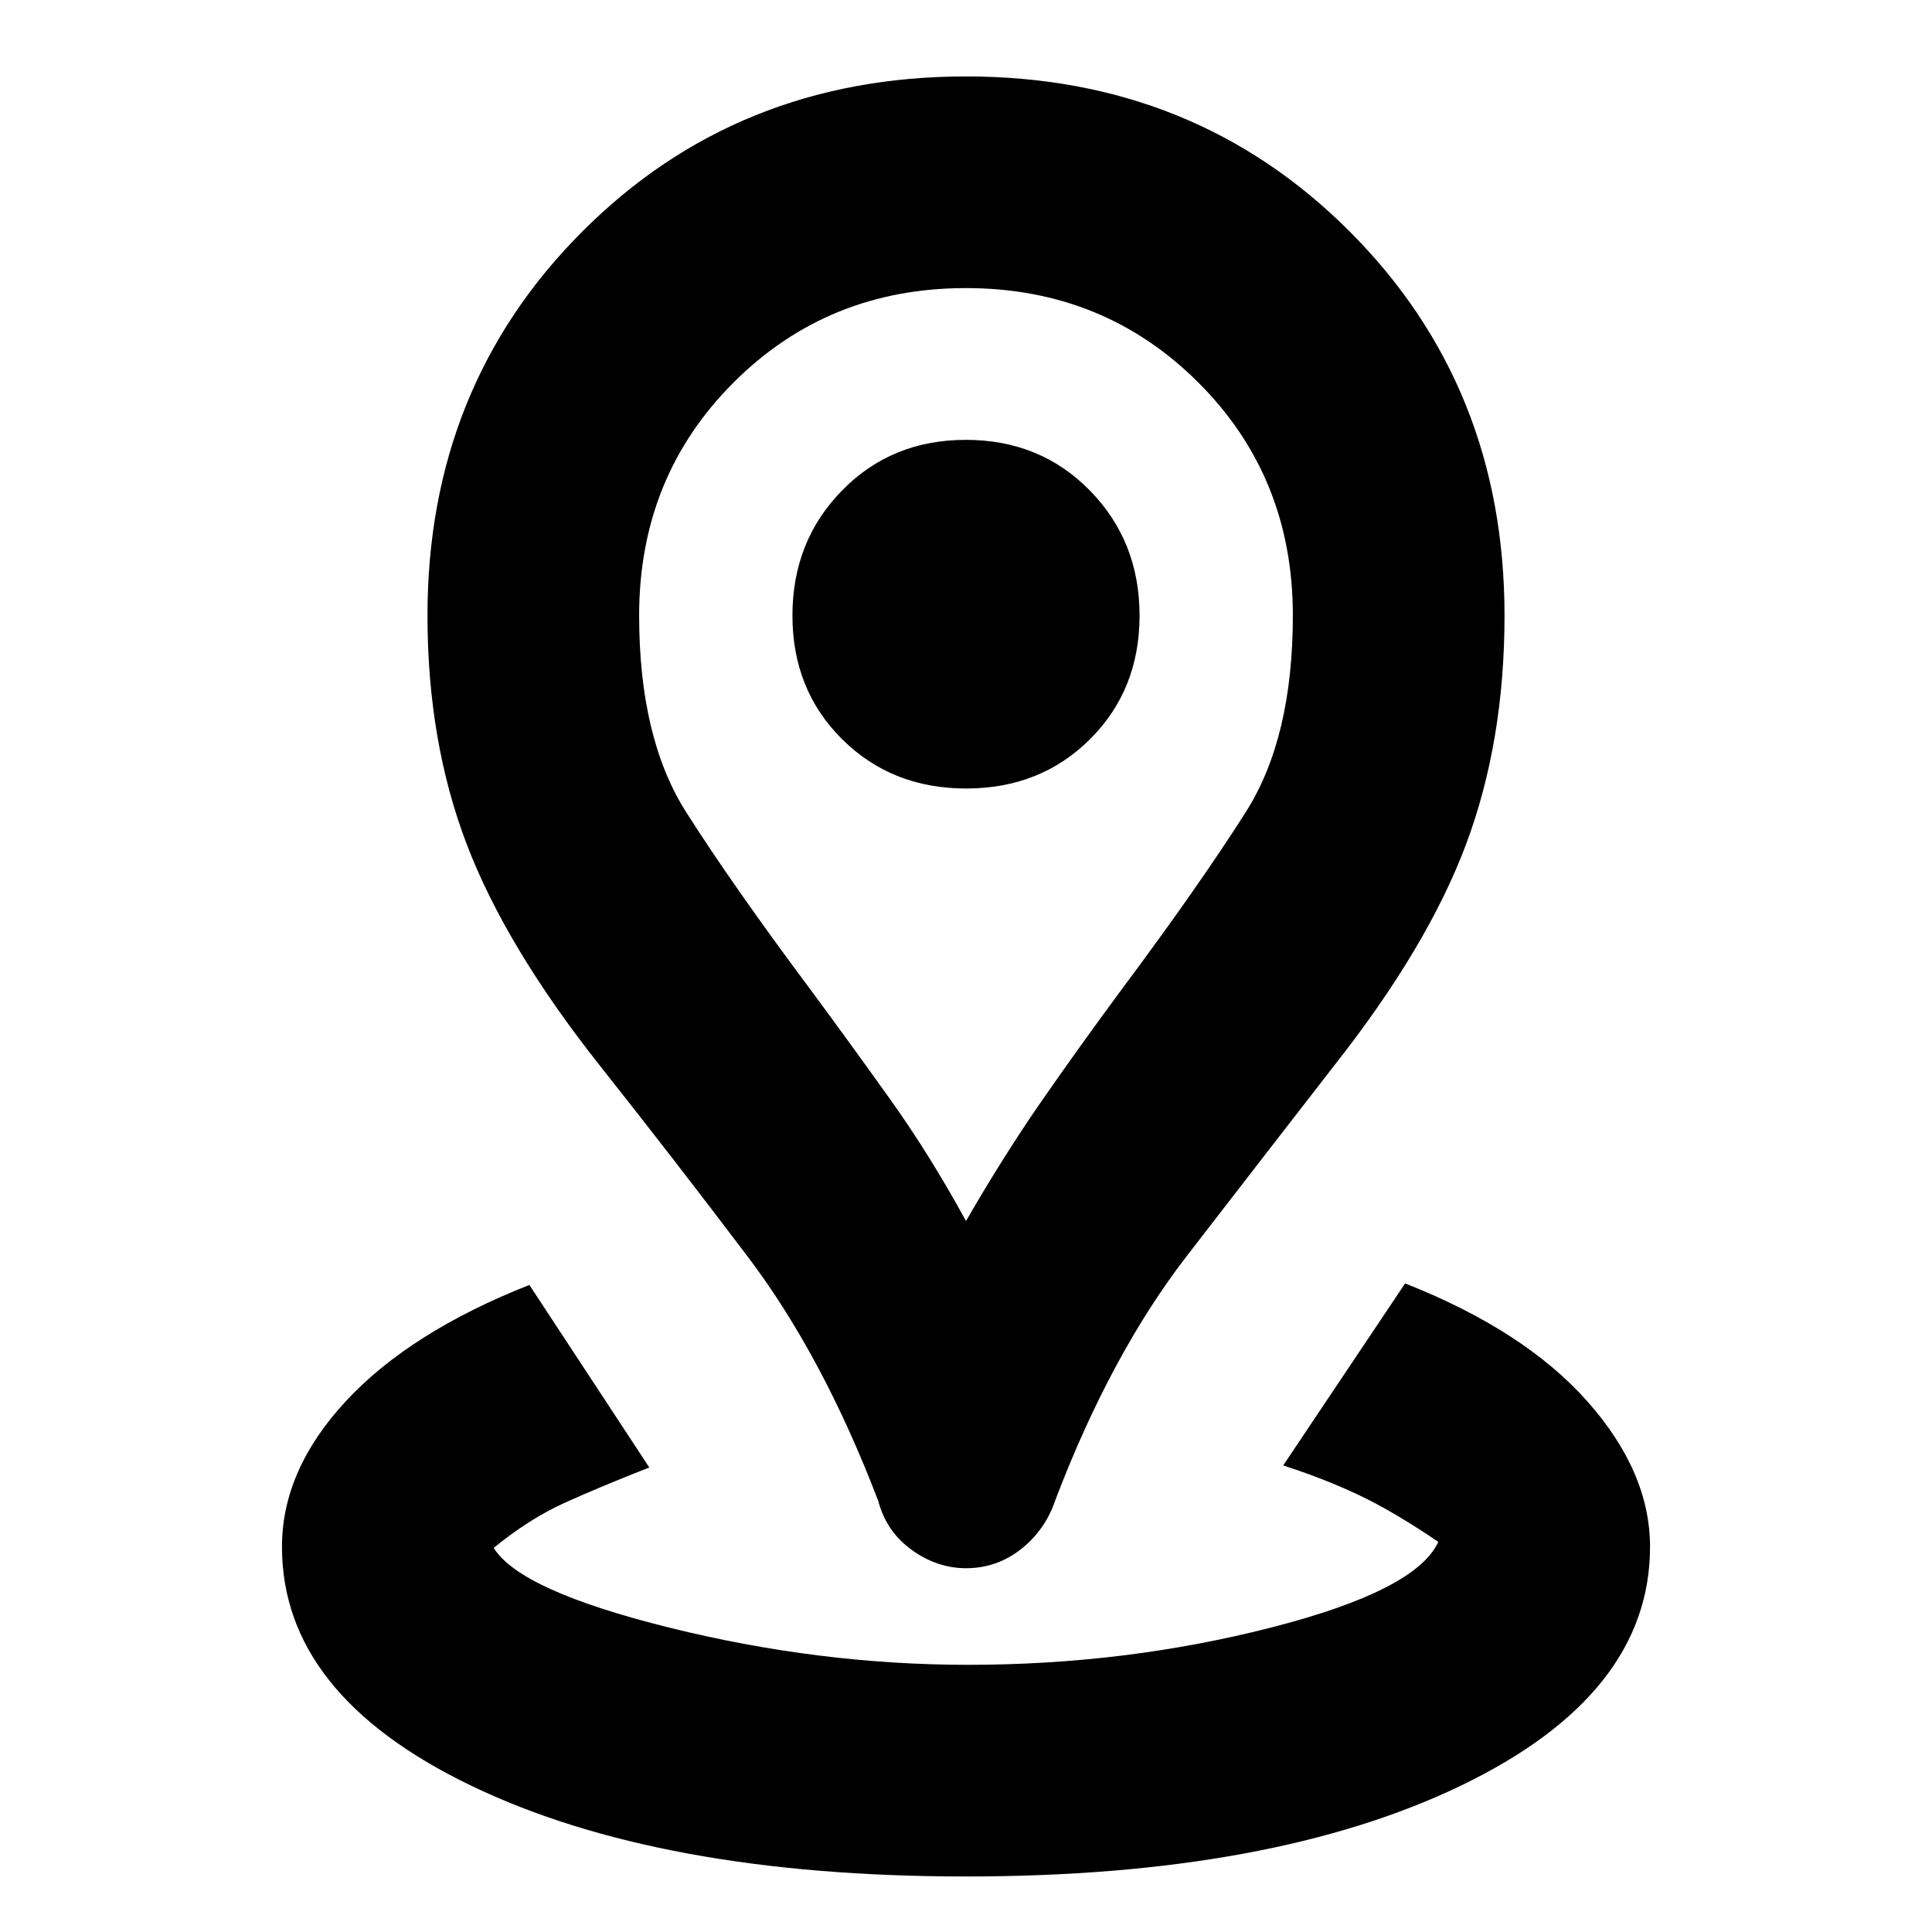 <svg xmlns="http://www.w3.org/2000/svg" height="20" viewBox="0 96 960 960" width="20"><path d="M479.982 1028.41q-152.352 0-246.113-45.234-93.761-45.237-93.761-118.567 0-38.153 31.794-72.424 31.793-34.272 91.141-57.707l59.587 90.696q-24.239 9.522-41.913 17.5-17.674 7.978-35.391 22.456 13.074 21.244 87.458 39.677 74.384 18.432 148.264 18.432 78.082 0 150.384-18.48 72.302-18.481 83.242-42.629-22.478-15.239-39.652-23.337-17.174-8.097-37.413-14.619l60.587-90.457q59.348 23.435 90.522 58.587 31.174 35.152 31.174 72.305 0 73.33-93.779 118.567-93.779 45.234-246.131 45.234ZM480 702.717q18.848-32.652 37.674-59.761 18.826-27.108 39.316-54.826 38.84-52.062 62.132-88.77 23.291-36.708 23.291-97.556 0-68.822-46.969-115.737-46.968-46.915-115.489-46.915-68.52 0-115.444 46.915-46.924 46.915-46.924 115.737 0 60.966 23.295 97.638 23.294 36.671 62.14 88.688 20.478 27.718 39.804 54.826 19.326 27.109 37.174 59.761Zm.018 172.522q-14.354 0-26.979-9.098-12.626-9.098-16.626-24.293-27.565-72.131-64.826-121.37-37.261-49.239-73.5-94.956-46.684-58.971-66.179-110.035-19.495-51.065-19.495-113.622 0-113.827 76.962-190.857t190.631-77.03q113.668 0 190.624 77.03 76.957 77.03 76.957 190.857 0 62.557-19.098 113.629-19.098 51.071-65.576 110.028-35.478 45.717-73.119 94.456-37.642 48.739-65.207 120.87-5 15.195-17.108 24.793-12.107 9.598-27.461 9.598Zm.042-387.435q36.94 0 61.56-24.5 24.619-24.5 24.619-61.44t-24.679-62.119q-24.68-25.18-61.62-25.18t-61.56 25.18q-24.619 25.179-24.619 62.119t24.679 61.44q24.68 24.5 61.62 24.5Zm-.06-81Z"/></svg>